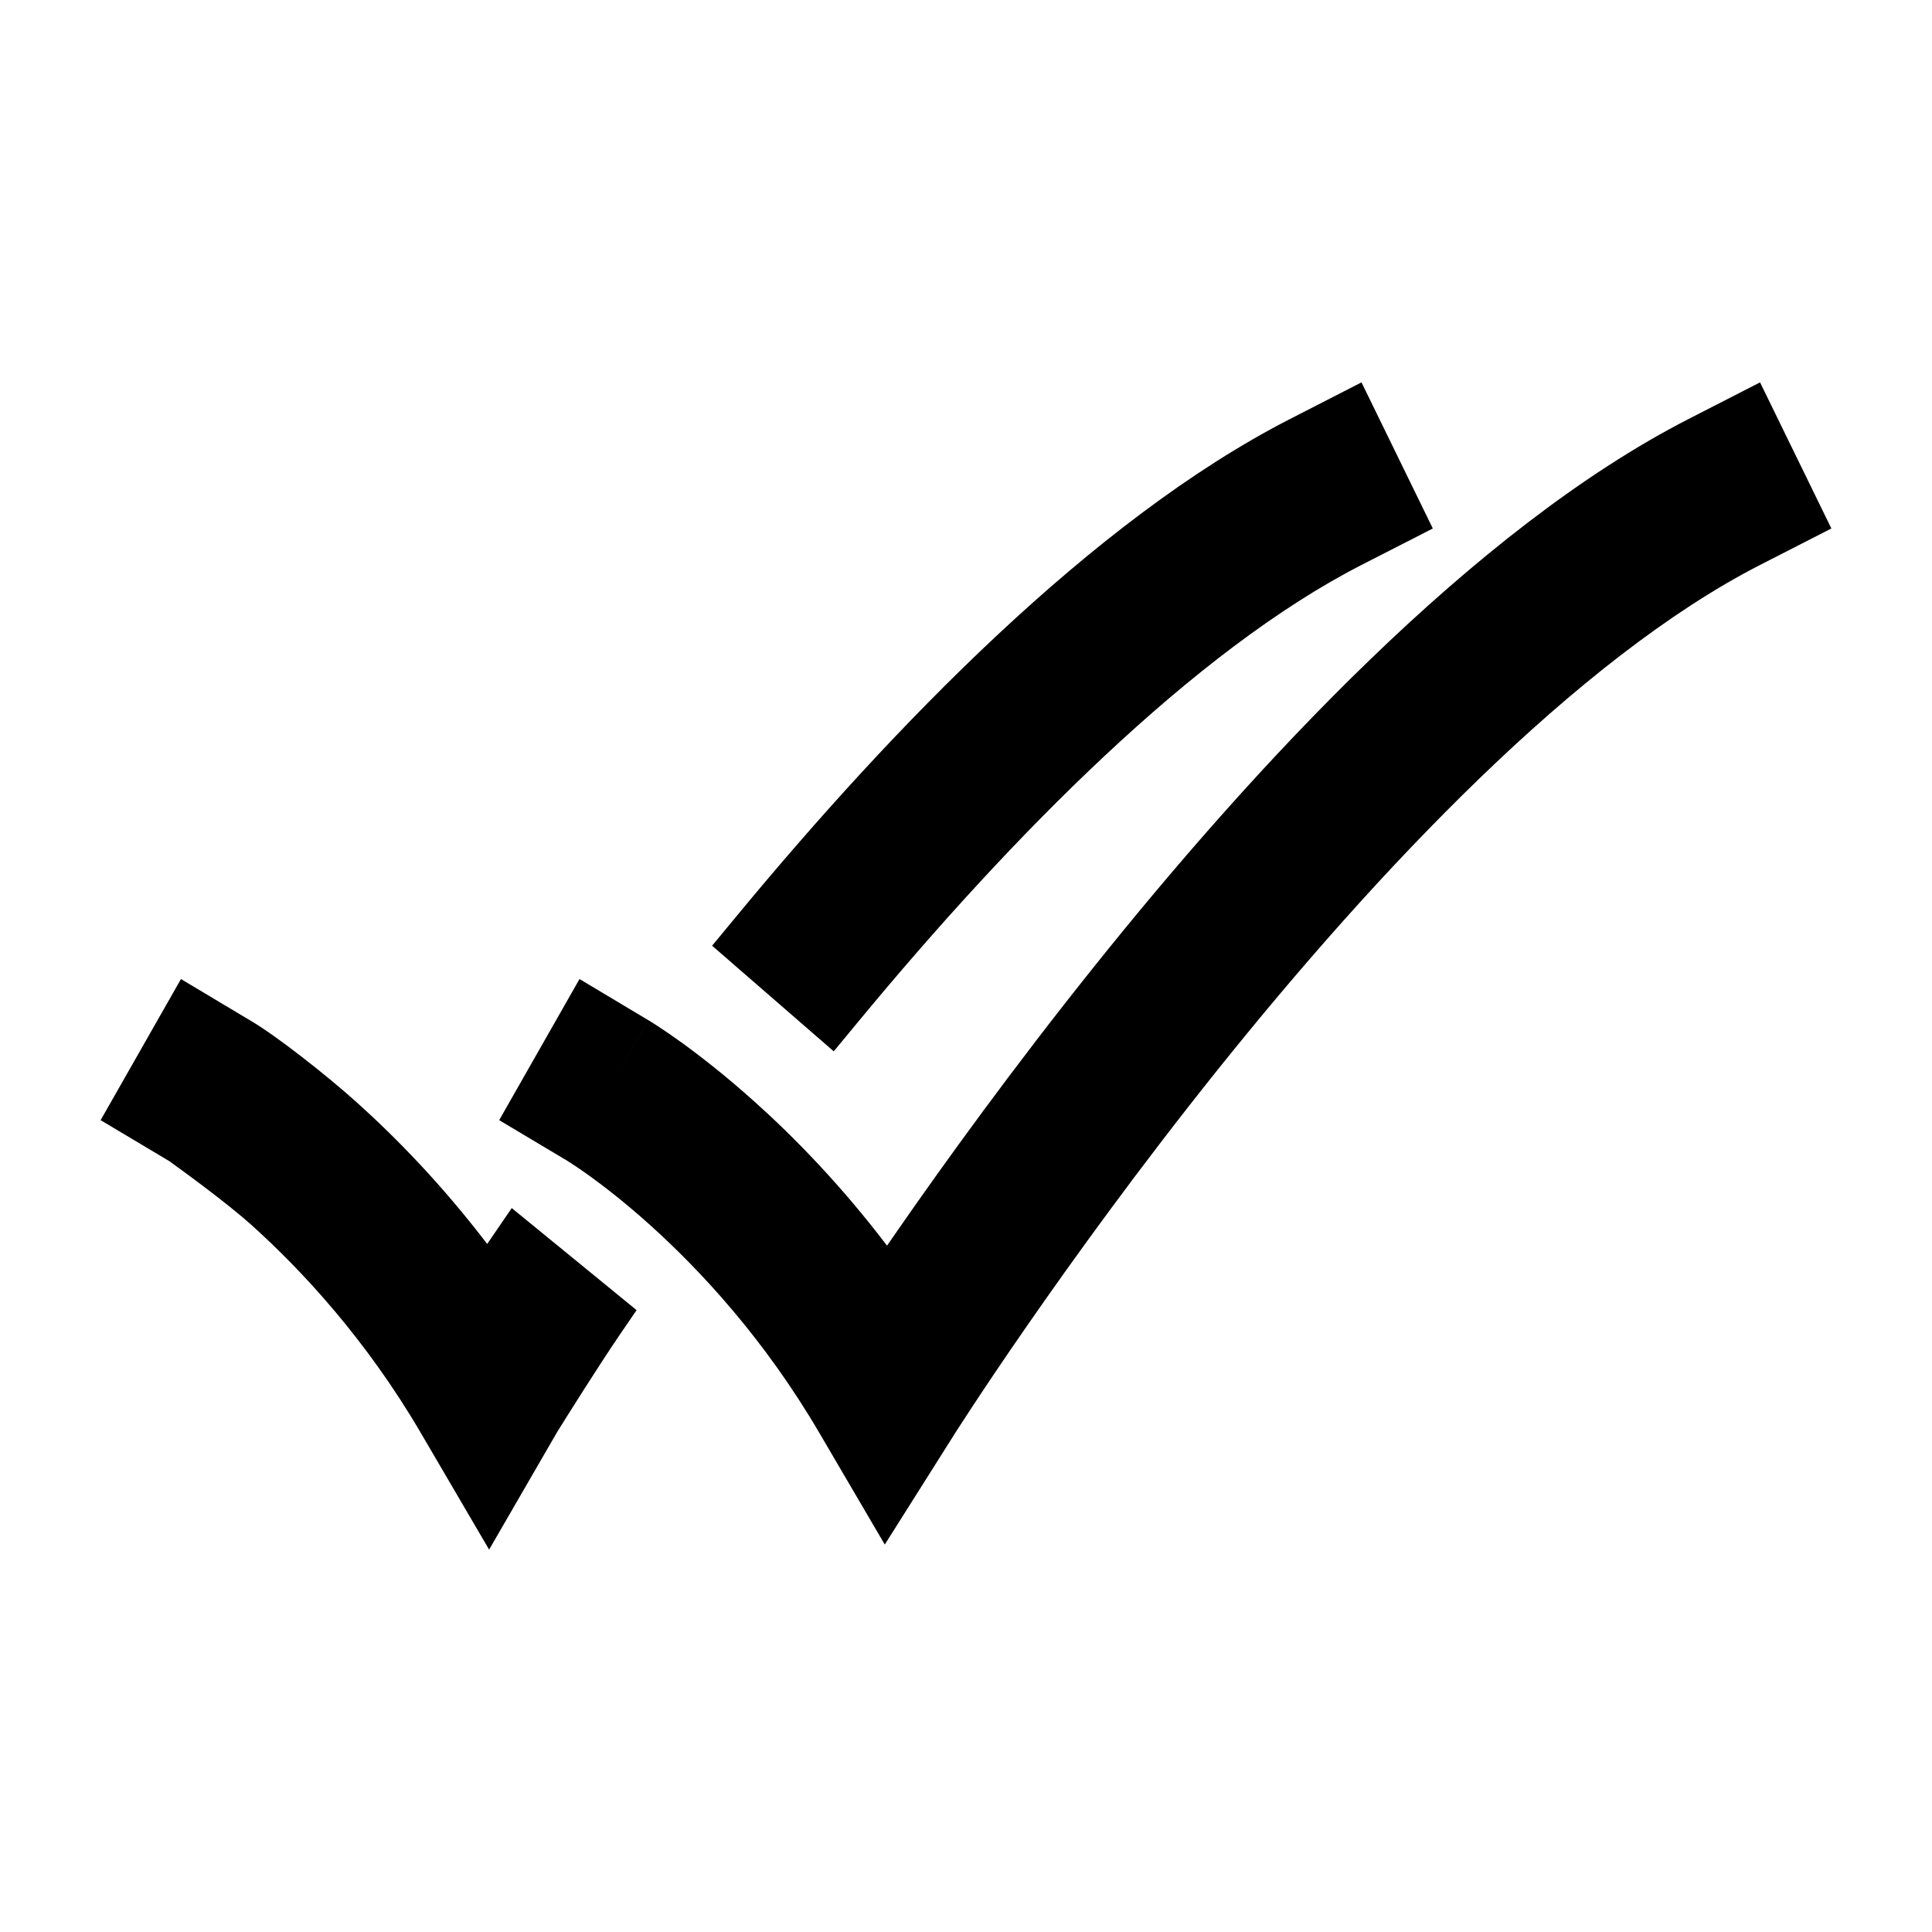 <svg width="24" height="24" viewBox="0 0 24 24" xmlns="http://www.w3.org/2000/svg">
    <path d="M17.799 6.565L16.913 7.018C14.836 8.082 12.572 10.382 10.677 12.673L10.357 13.06L8.846 11.748L9.166 11.361C11.081 9.046 13.564 6.465 16.027 5.204L16.913 4.75L17.799 6.565Z"/>
    <path d="M2.248 12.162L3.104 12.674C3.43 12.863 4.064 13.363 4.435 13.697C4.919 14.132 5.489 14.715 6.052 15.453L6.357 15.007L7.908 16.275L7.696 16.585C7.439 16.962 7.053 17.578 6.923 17.786L6.076 19.25L5.222 17.791C4.543 16.633 3.75 15.781 3.127 15.22C2.816 14.941 2.287 14.557 2.103 14.424L1.25 13.915L2.248 12.162Z"/>
    <path fill-rule="evenodd" clip-rule="evenodd" d="M22.75 6.565L21.864 7.018C19.592 8.182 17.106 10.818 15.13 13.284C14.158 14.498 13.336 15.636 12.758 16.47C12.469 16.886 12.242 17.226 12.087 17.461C12.009 17.579 11.95 17.67 11.911 17.731L11.867 17.799L11.856 17.816L11.854 17.82L10.991 19.187L10.173 17.791C9.494 16.633 8.701 15.781 8.078 15.22C7.768 14.941 7.502 14.736 7.319 14.604C7.227 14.538 7.156 14.49 7.111 14.461C7.088 14.446 7.072 14.435 7.063 14.43L7.055 14.425C7.055 14.425 7.054 14.424 7.054 14.424L6.201 13.915L7.199 12.162L8.055 12.674L7.556 13.55C8.055 12.674 8.055 12.673 8.055 12.674L8.056 12.674L8.057 12.675L8.06 12.677L8.069 12.682L8.094 12.698C8.115 12.71 8.142 12.728 8.177 12.751C8.246 12.796 8.341 12.86 8.459 12.945C8.693 13.114 9.015 13.363 9.386 13.697C9.875 14.136 10.451 14.727 11.019 15.474C11.059 15.416 11.101 15.356 11.143 15.295C11.741 14.433 12.591 13.257 13.599 11.998C15.584 9.519 18.298 6.576 20.978 5.204L21.864 4.75L22.75 6.565Z"/>
</svg>
